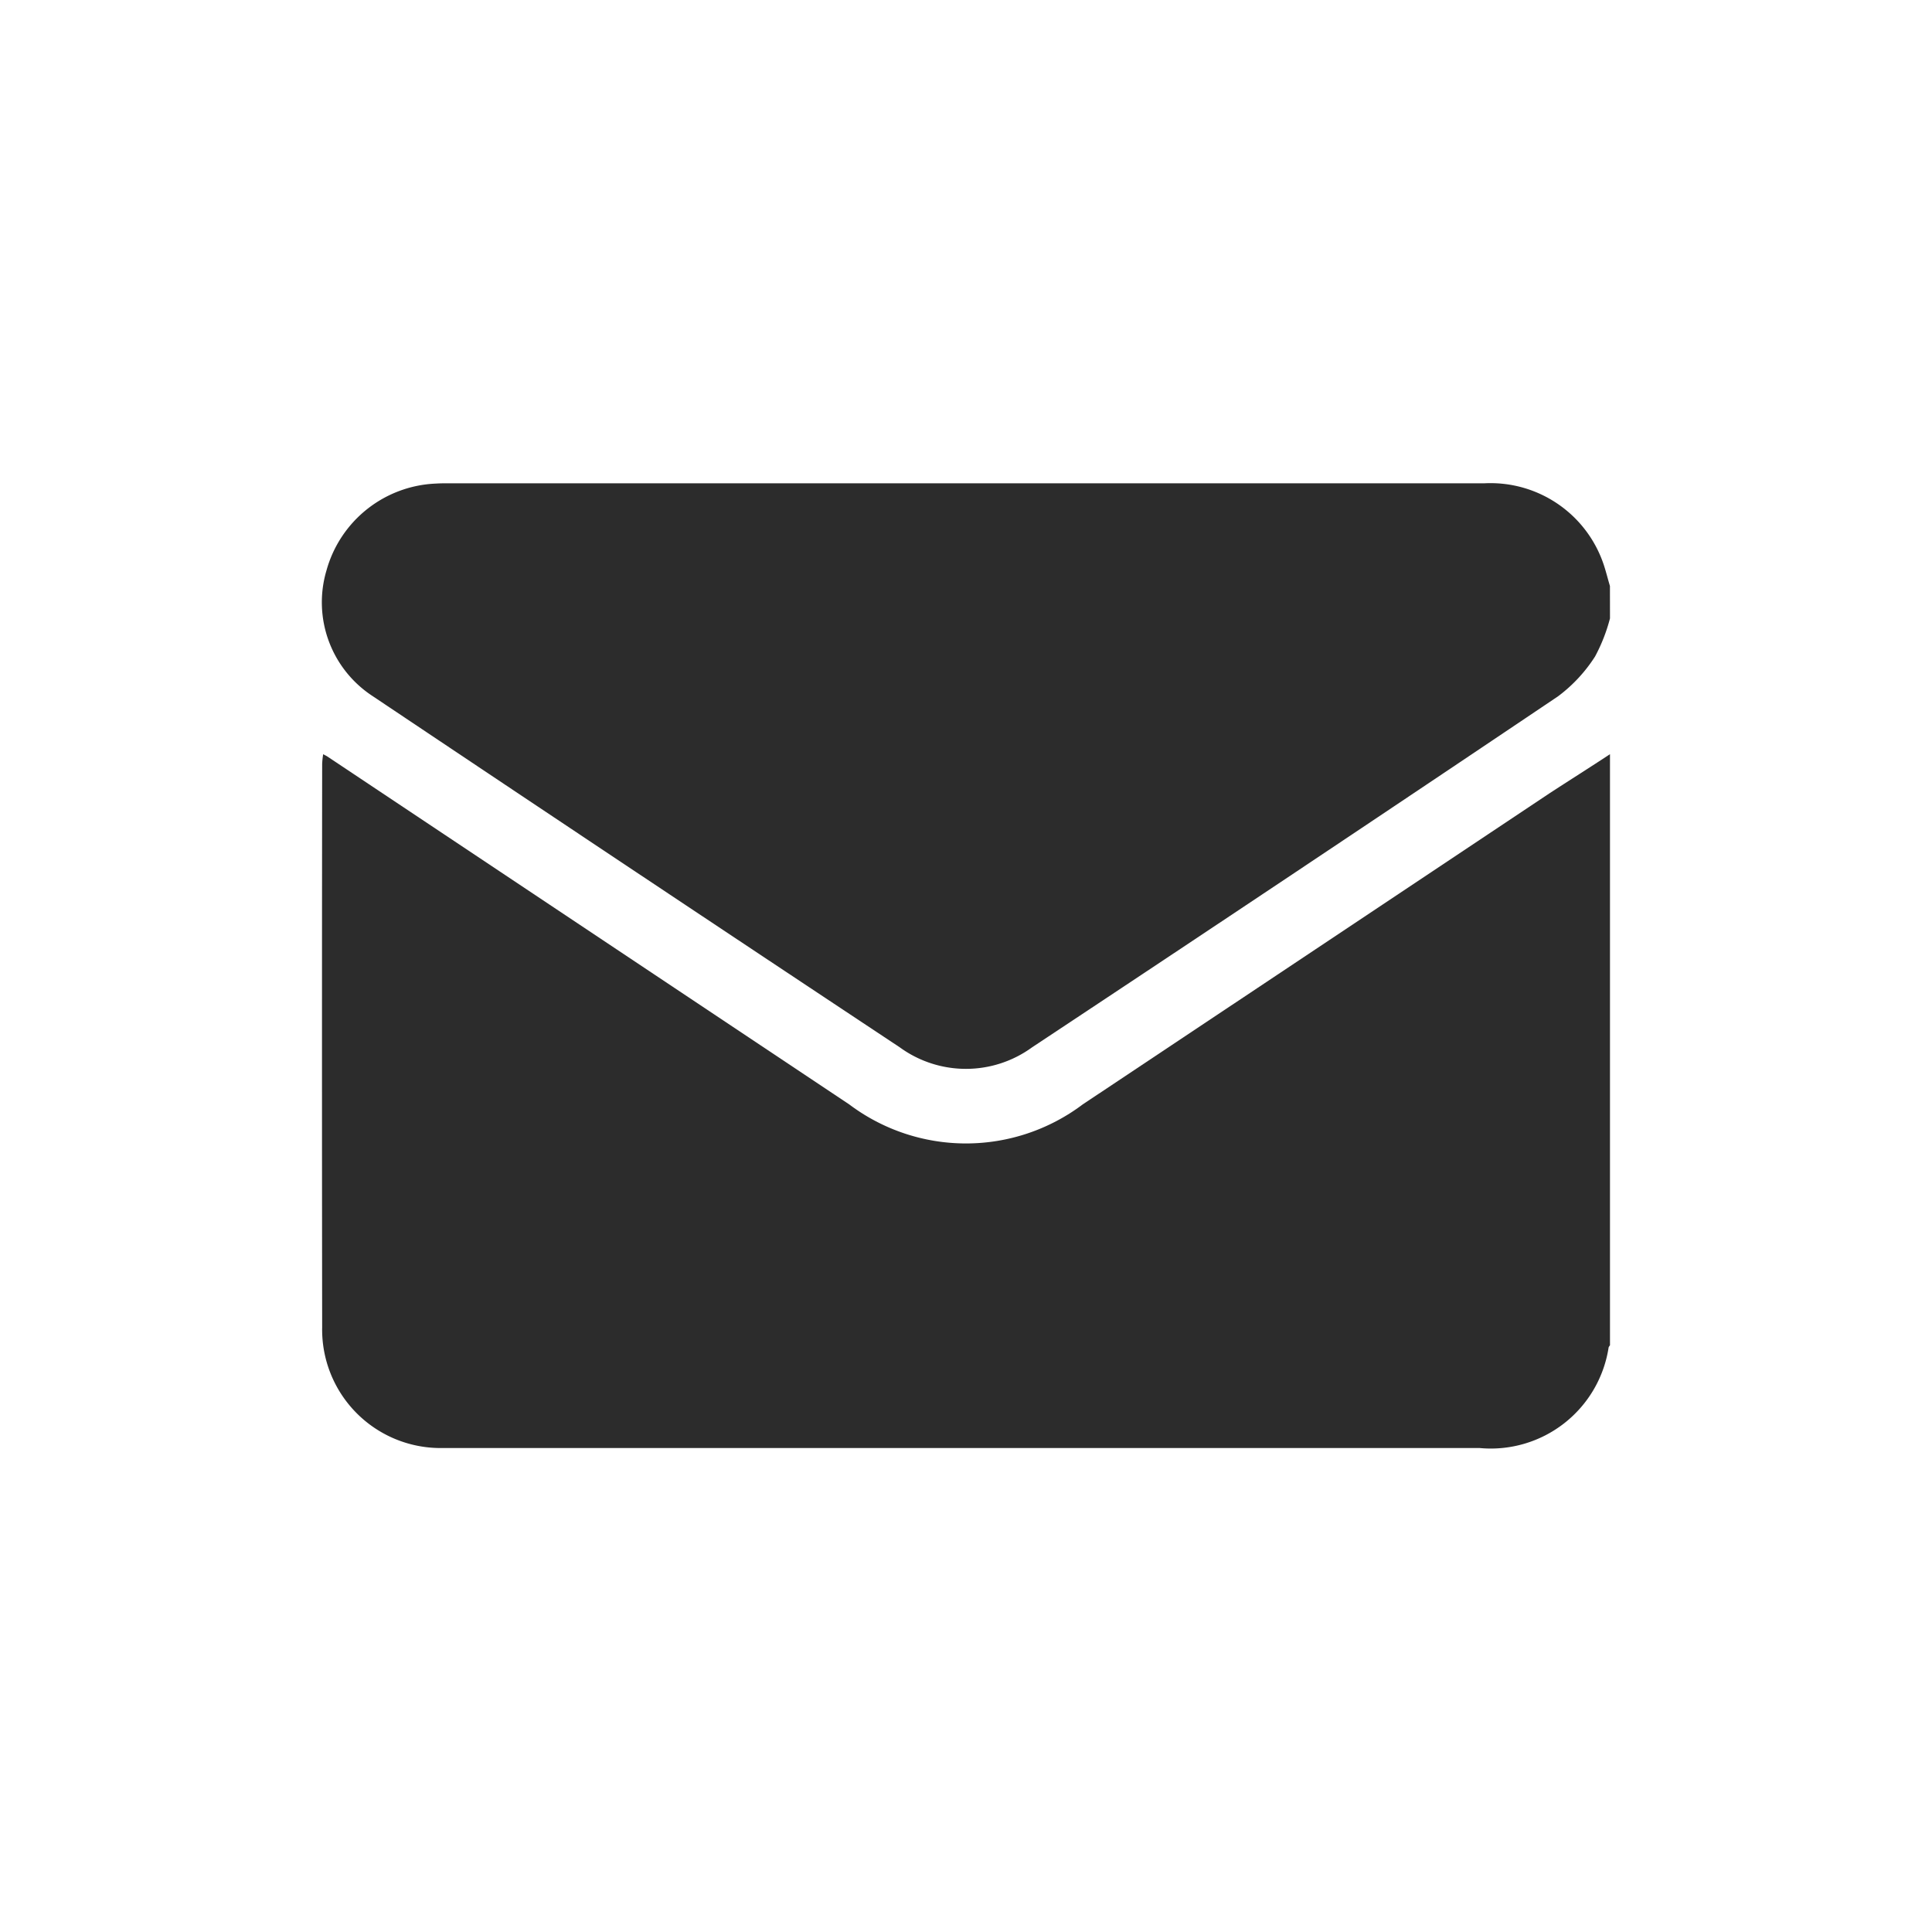 <svg id="Group_6301" data-name="Group 6301" xmlns="http://www.w3.org/2000/svg" width="40" height="40" viewBox="0 0 40 40">
  <g id="Group_4993" data-name="Group 4993" transform="translate(0 0)">
    <circle id="Ellipse_365" data-name="Ellipse 365" cx="20" cy="20" r="20" fill="none"/>
  </g>
  <g id="Group_13396" data-name="Group 13396" transform="translate(6.667 10)">
    <path id="Path_92527" data-name="Path 92527" d="M-5237.685-1428.692v12.239a.15.15,0,0,0-.028.042,2.468,2.468,0,0,1-2.669,2.084h-21.273c-.087,0-.173,0-.261,0a2.452,2.452,0,0,1-2.432-2.5q-.007-5.833,0-11.665a1.784,1.784,0,0,1,.021-.2c.047.026.07.036.092.051l10.8,7.2a4.018,4.018,0,0,0,4.833,0q4.828-3.216,9.655-6.435C-5238.527-1428.15-5238.1-1428.419-5237.685-1428.692Z" transform="translate(5264.351 1434.307)" fill="#2c2c2c"/>
    <path id="Path_92528" data-name="Path 92528" d="M-5237.666-1506.584a3.548,3.548,0,0,1-.309.789,3.133,3.133,0,0,1-.77.827q-5.43,3.652-10.886,7.265a2.327,2.327,0,0,1-2.739,0q-5.465-3.623-10.914-7.272a2.318,2.318,0,0,1-.956-2.6,2.456,2.456,0,0,1,2.264-1.8c.077-.005.155-.006.233-.006h21.482a2.471,2.471,0,0,1,2.464,1.681c.049.146.086.3.13.445Z" transform="translate(5264.332 1509.387)" fill="#2c2c2c"/>
  </g>
</svg>
